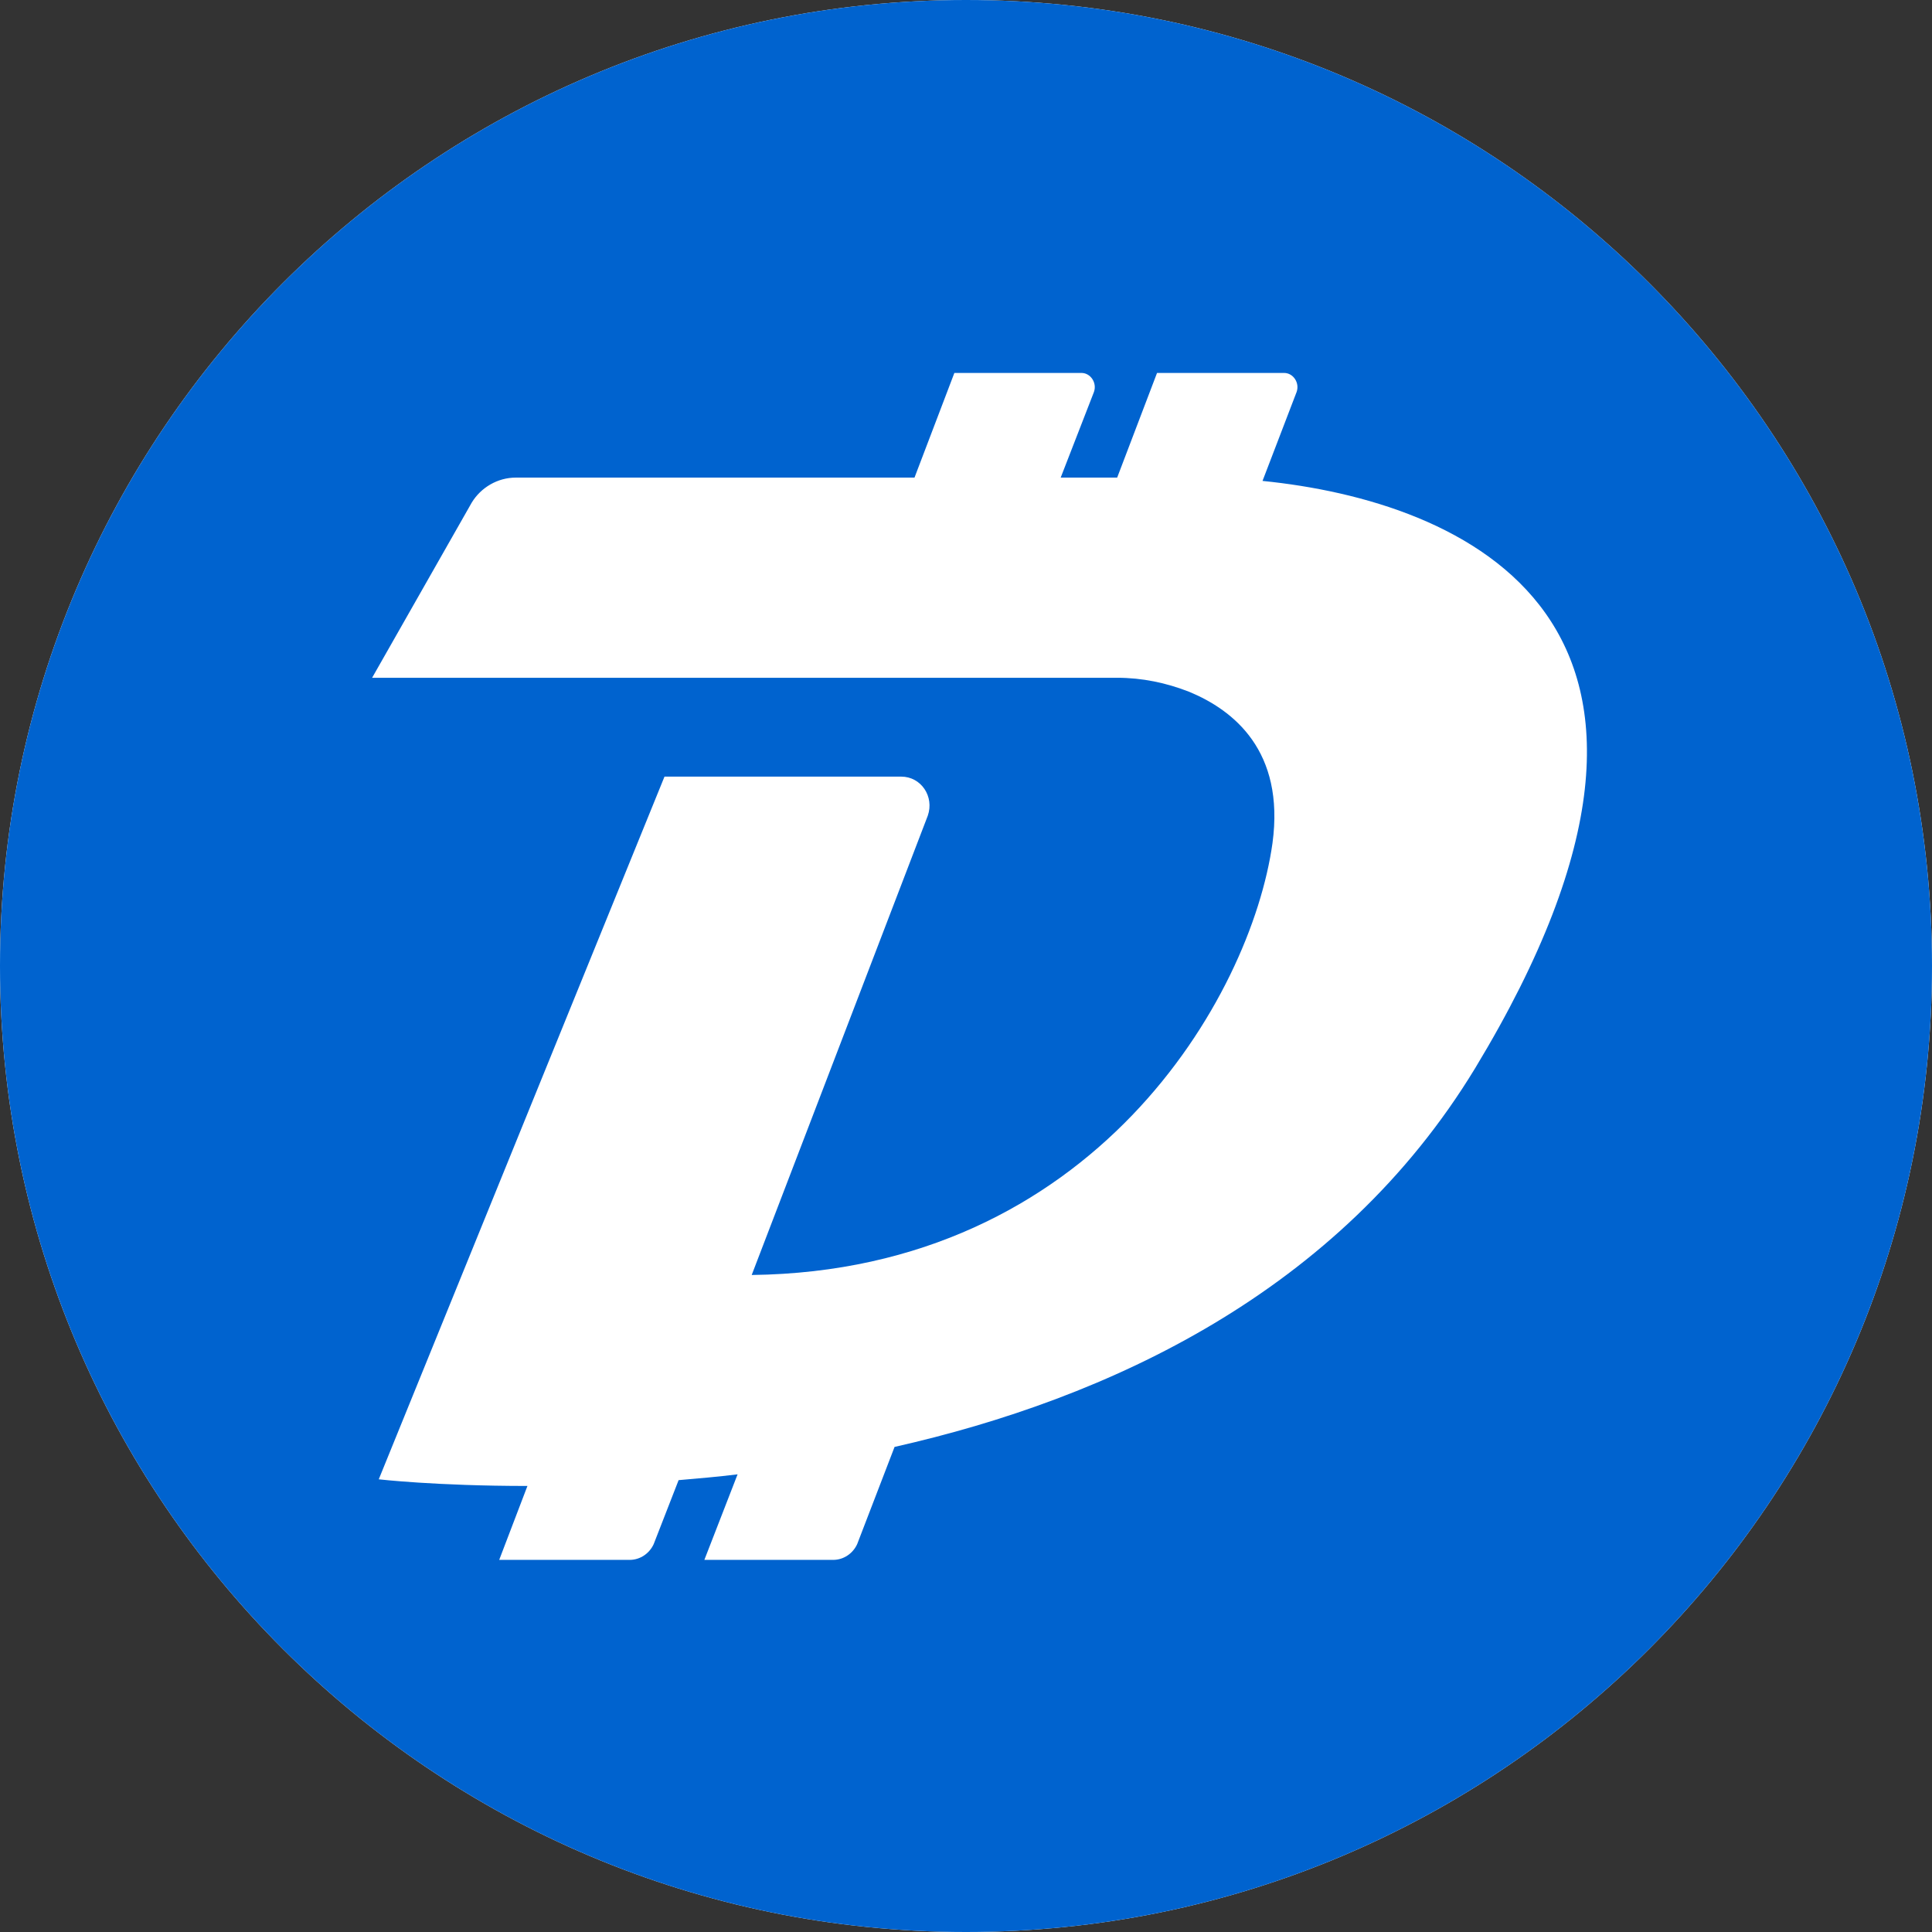 <svg width="200" height="200" viewBox="0 0 200 200" fill="none" xmlns="http://www.w3.org/2000/svg">
<rect x="0" y="0" width="200" height="200" fill="#333333" stroke="none"/>
<path d="M100 200C155.228 200 200 155.228 200 100C200 44.772 155.228 0 100 0C44.772 0 0 44.772 0 100C0 155.228 44.772 200 100 200Z" fill="white"/>
<path d="M100 0C155.228 0 200 44.772 200 100C200 155.228 155.228 200 100 200C44.772 200 0 155.228 0 100C0 44.772 44.772 0 100 0ZM111.952 38.607H98.796L94.669 49.441H53.396C51.505 49.441 49.785 50.473 48.839 52.021L38.521 70.163H115.649C118.229 70.163 120.722 70.679 123.13 71.625C127.687 73.517 133.018 77.73 131.728 87.274C129.493 103.267 113.156 131.556 77.816 131.986L96.045 84.437C96.733 82.459 95.357 80.396 93.293 80.396H68.788L39.209 153.138C39.209 153.138 45.142 153.826 54.6 153.826L51.677 161.479H65.176C66.294 161.479 67.24 160.791 67.67 159.845L70.249 153.224C72.227 153.052 74.291 152.88 76.354 152.623L72.915 161.479H86.242C87.36 161.479 88.306 160.791 88.736 159.845L92.605 149.785C114.703 144.798 138.607 133.792 152.709 110.576C180.911 63.972 151.247 51.849 130.696 49.785L134.222 40.585C134.566 39.639 133.878 38.607 132.932 38.607H119.776L115.649 49.441H109.802L113.242 40.585C113.586 39.639 112.898 38.607 111.952 38.607Z" fill="#0063CF"/>
</svg>
